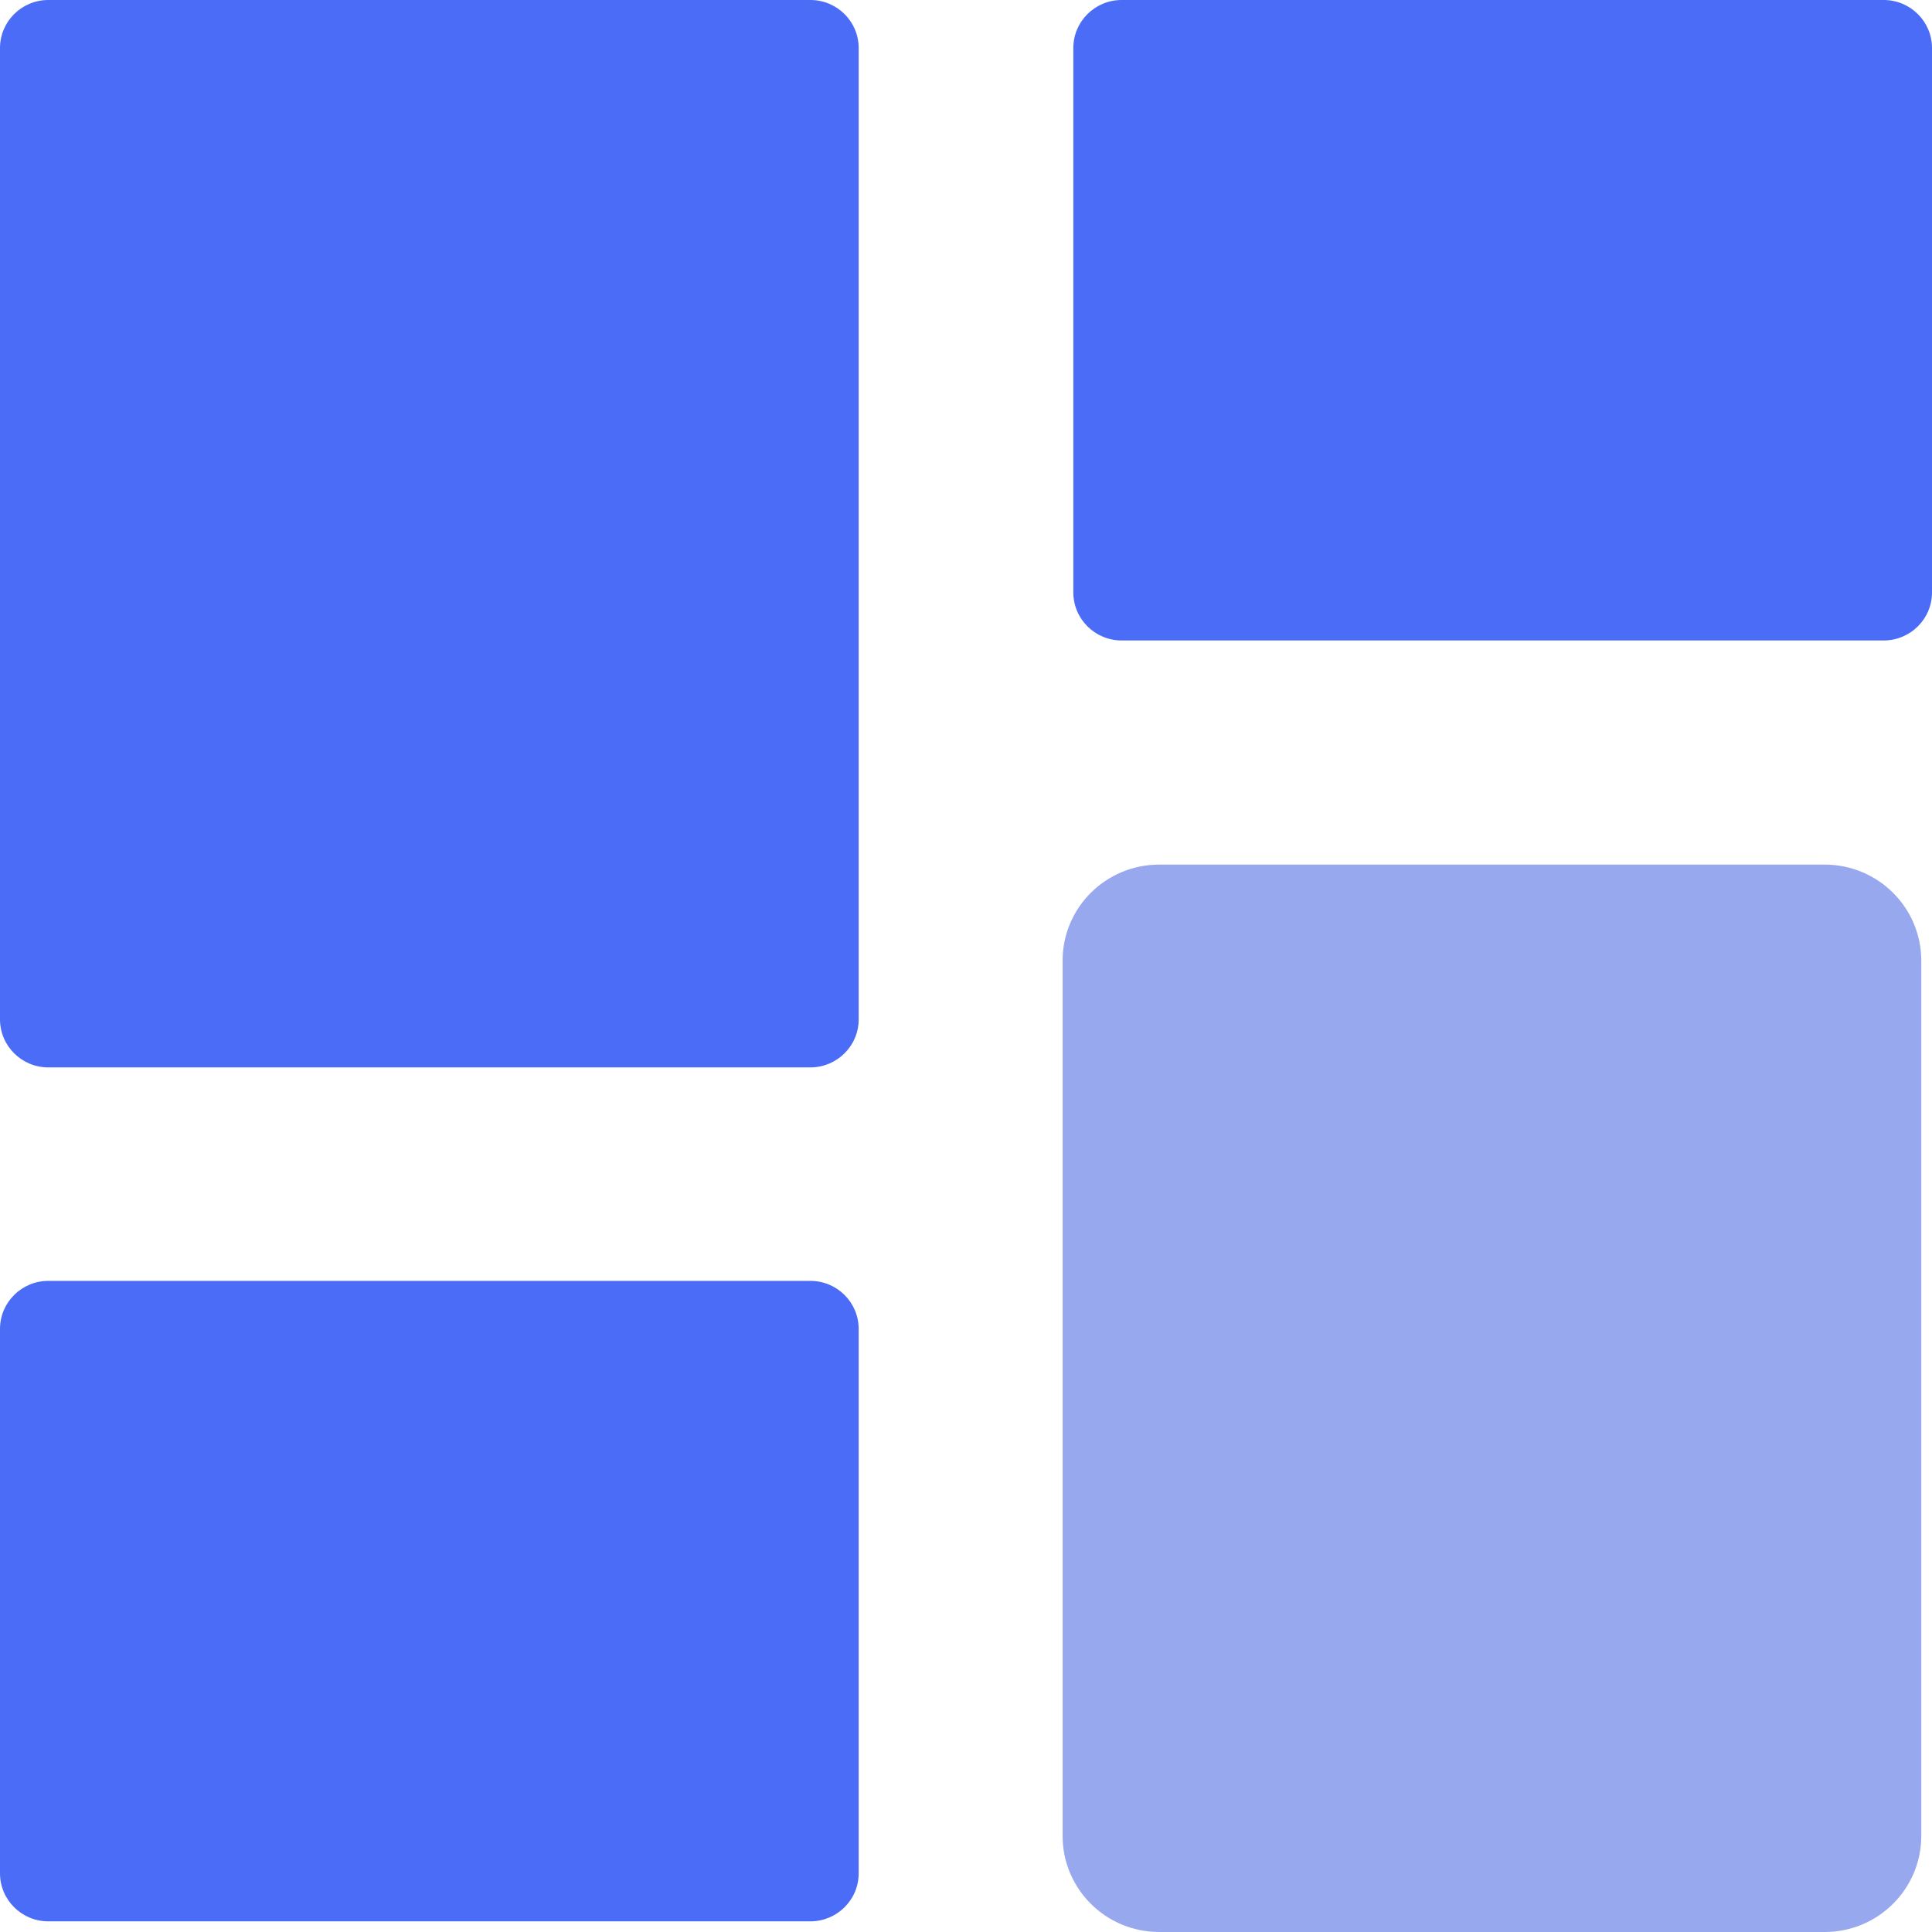 <svg width="60" height="60" viewBox="0 0 60 60" fill="none" xmlns="http://www.w3.org/2000/svg">
<path d="M56.667 60H36C34.343 60 33 58.664 33 57.017V29.834C33 28.187 34.343 26.851 36 26.851H56.667C58.324 26.851 59.667 28.187 59.667 29.834V57.017C59.667 58.664 58.324 60 56.667 60Z" fill="#97A8EE"/>
<path d="M34.833 0C34.005 0 33.333 0.668 33.333 1.492V18.398C33.333 19.222 34.005 19.89 34.833 19.89H58.5C59.328 19.89 60 19.222 60 18.398V1.492C60 0.668 59.328 0 58.5 0H34.833ZM0 58.177C0 59.001 0.672 59.669 1.5 59.669H25.167C25.995 59.669 26.667 59.001 26.667 58.177V41.271C26.667 40.447 25.995 39.779 25.167 39.779H1.5C0.672 39.779 0 40.447 0 41.271V58.177ZM0 31.657C0 32.481 0.672 33.149 1.5 33.149H25.167C25.995 33.149 26.667 32.481 26.667 31.657V1.492C26.667 0.668 25.995 0 25.167 0H1.5C0.672 0 0 0.668 0 1.492V31.657Z" fill="#4A6CF7"/>
</svg>
